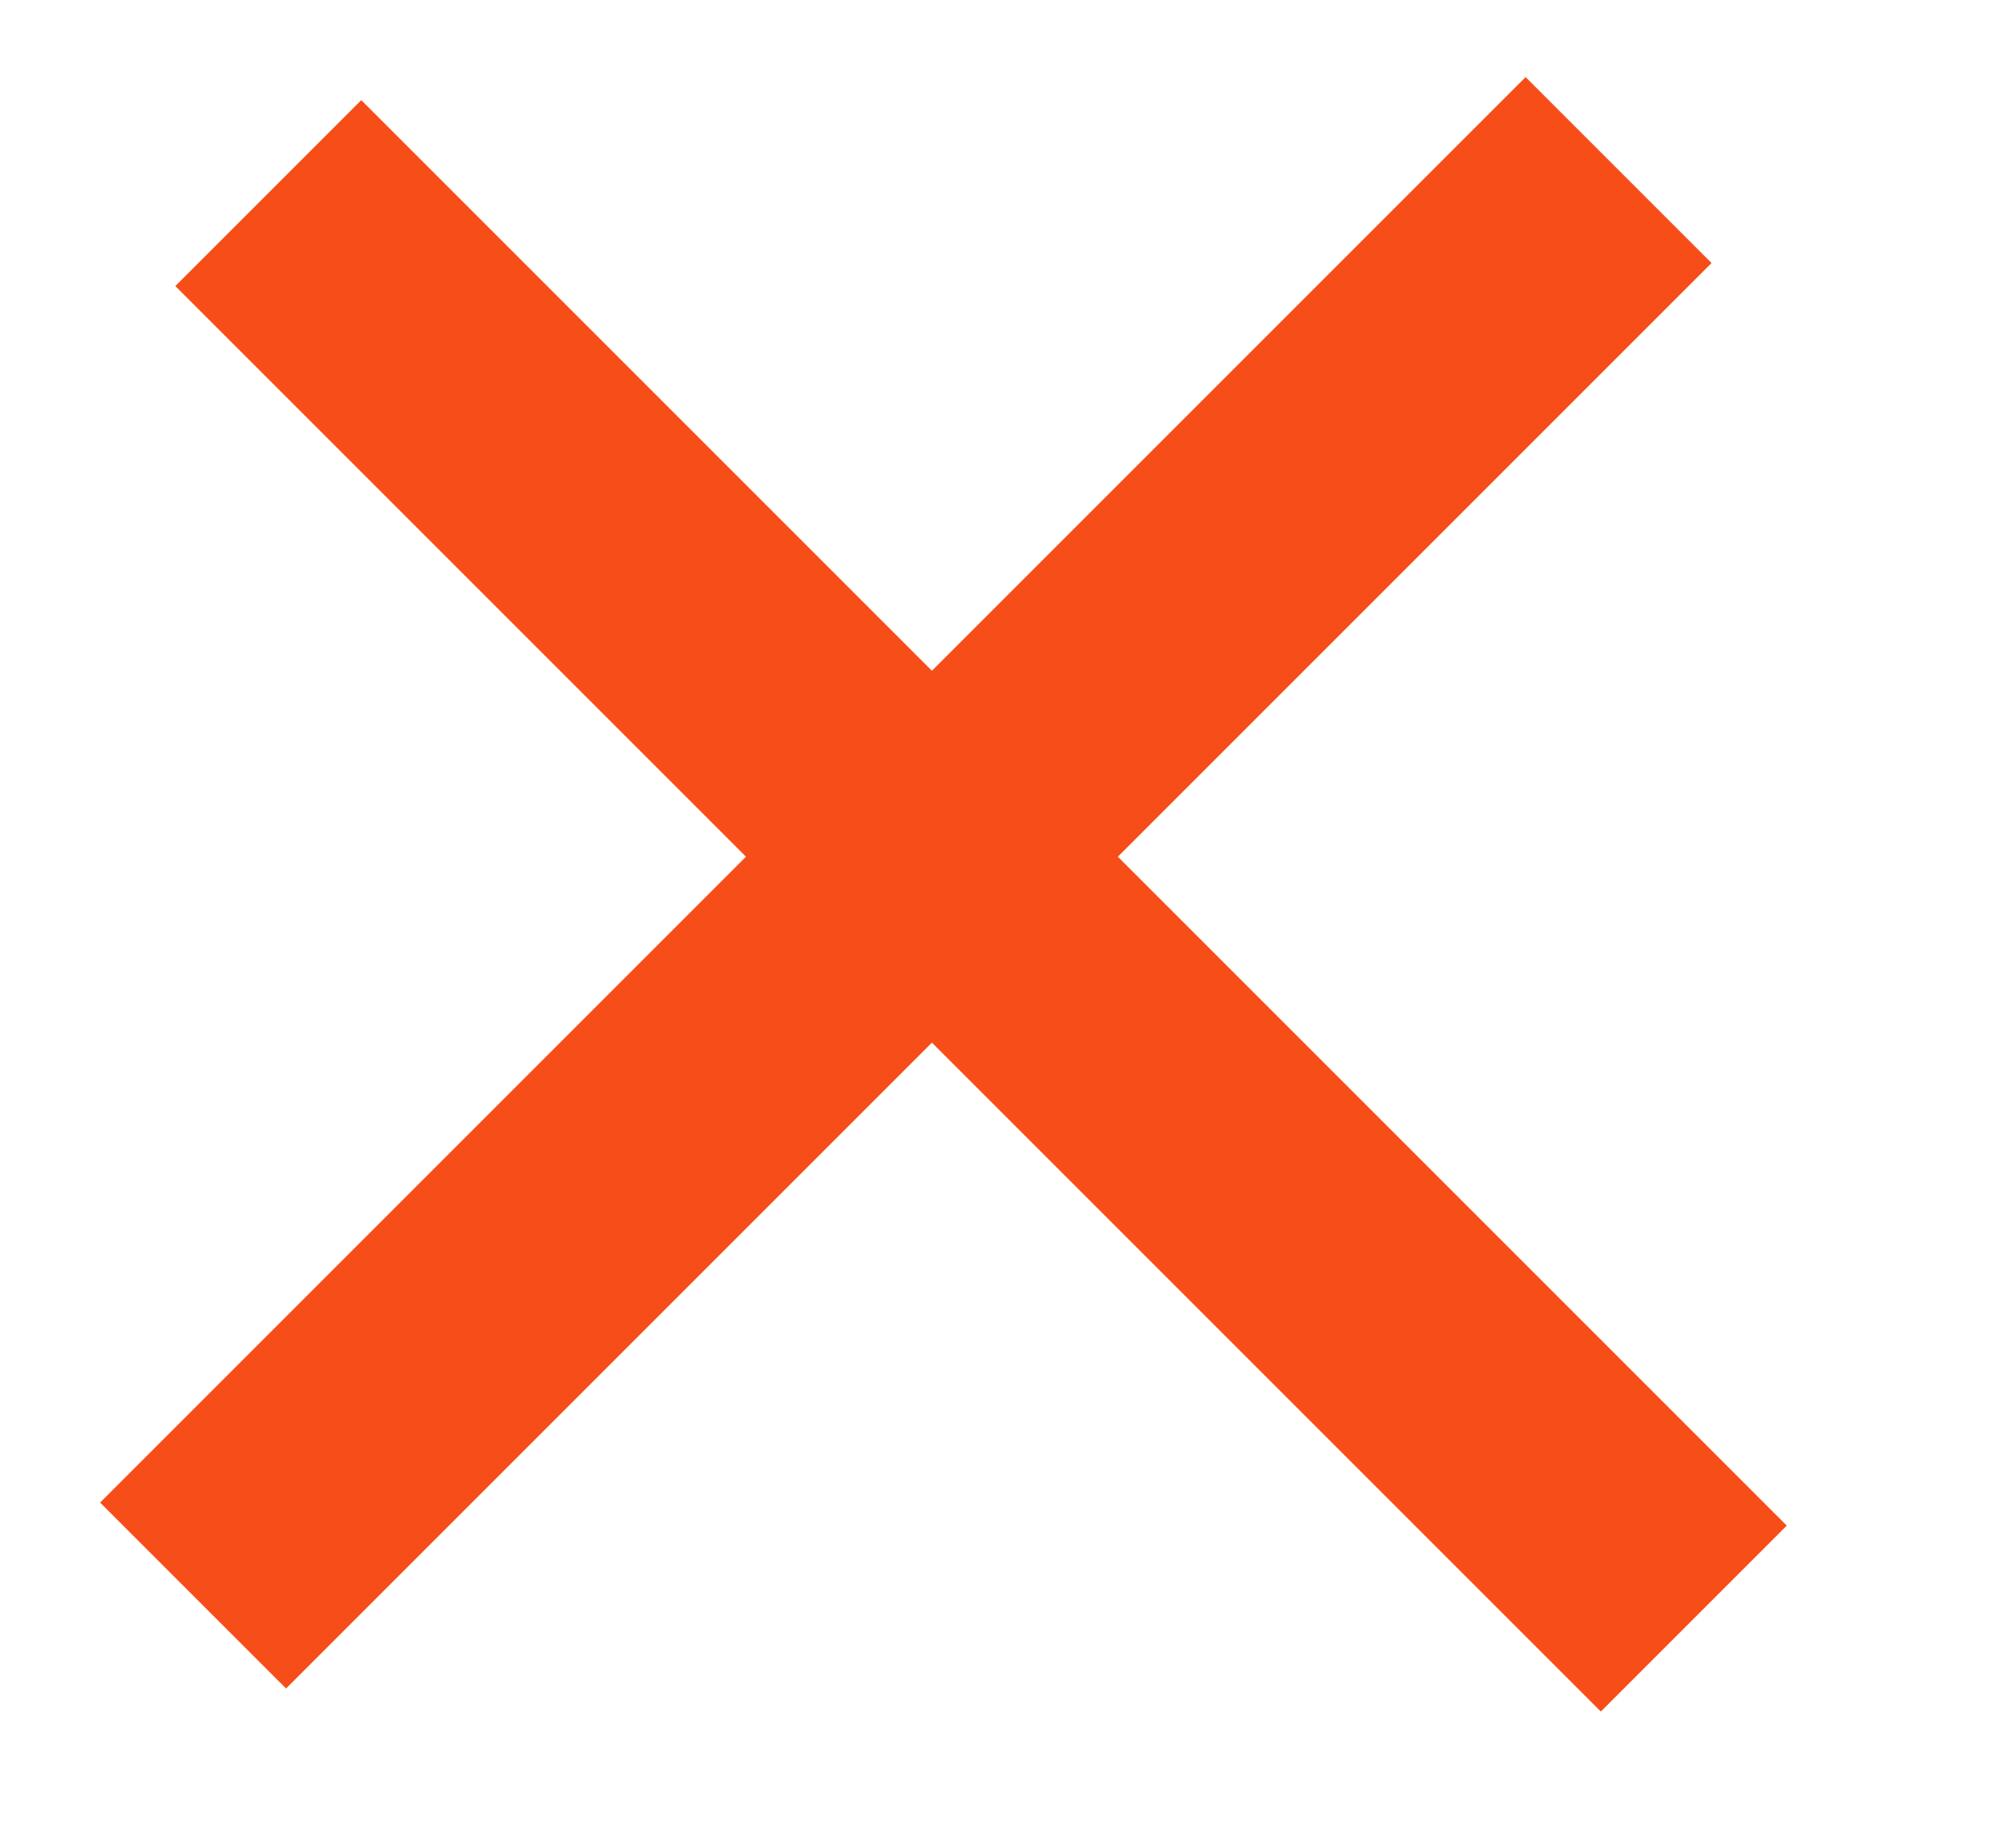 <svg width="23" height="21" viewBox="0 0 23 21" fill="none" xmlns="http://www.w3.org/2000/svg">
<line x1="2.203" y1="18.203" x2="18.466" y2="1.94" stroke="#F74D18" stroke-width="3"/>
<line x1="3.061" y1="2.203" x2="19.324" y2="18.466" stroke="#F74D18" stroke-width="3"/>
</svg>
